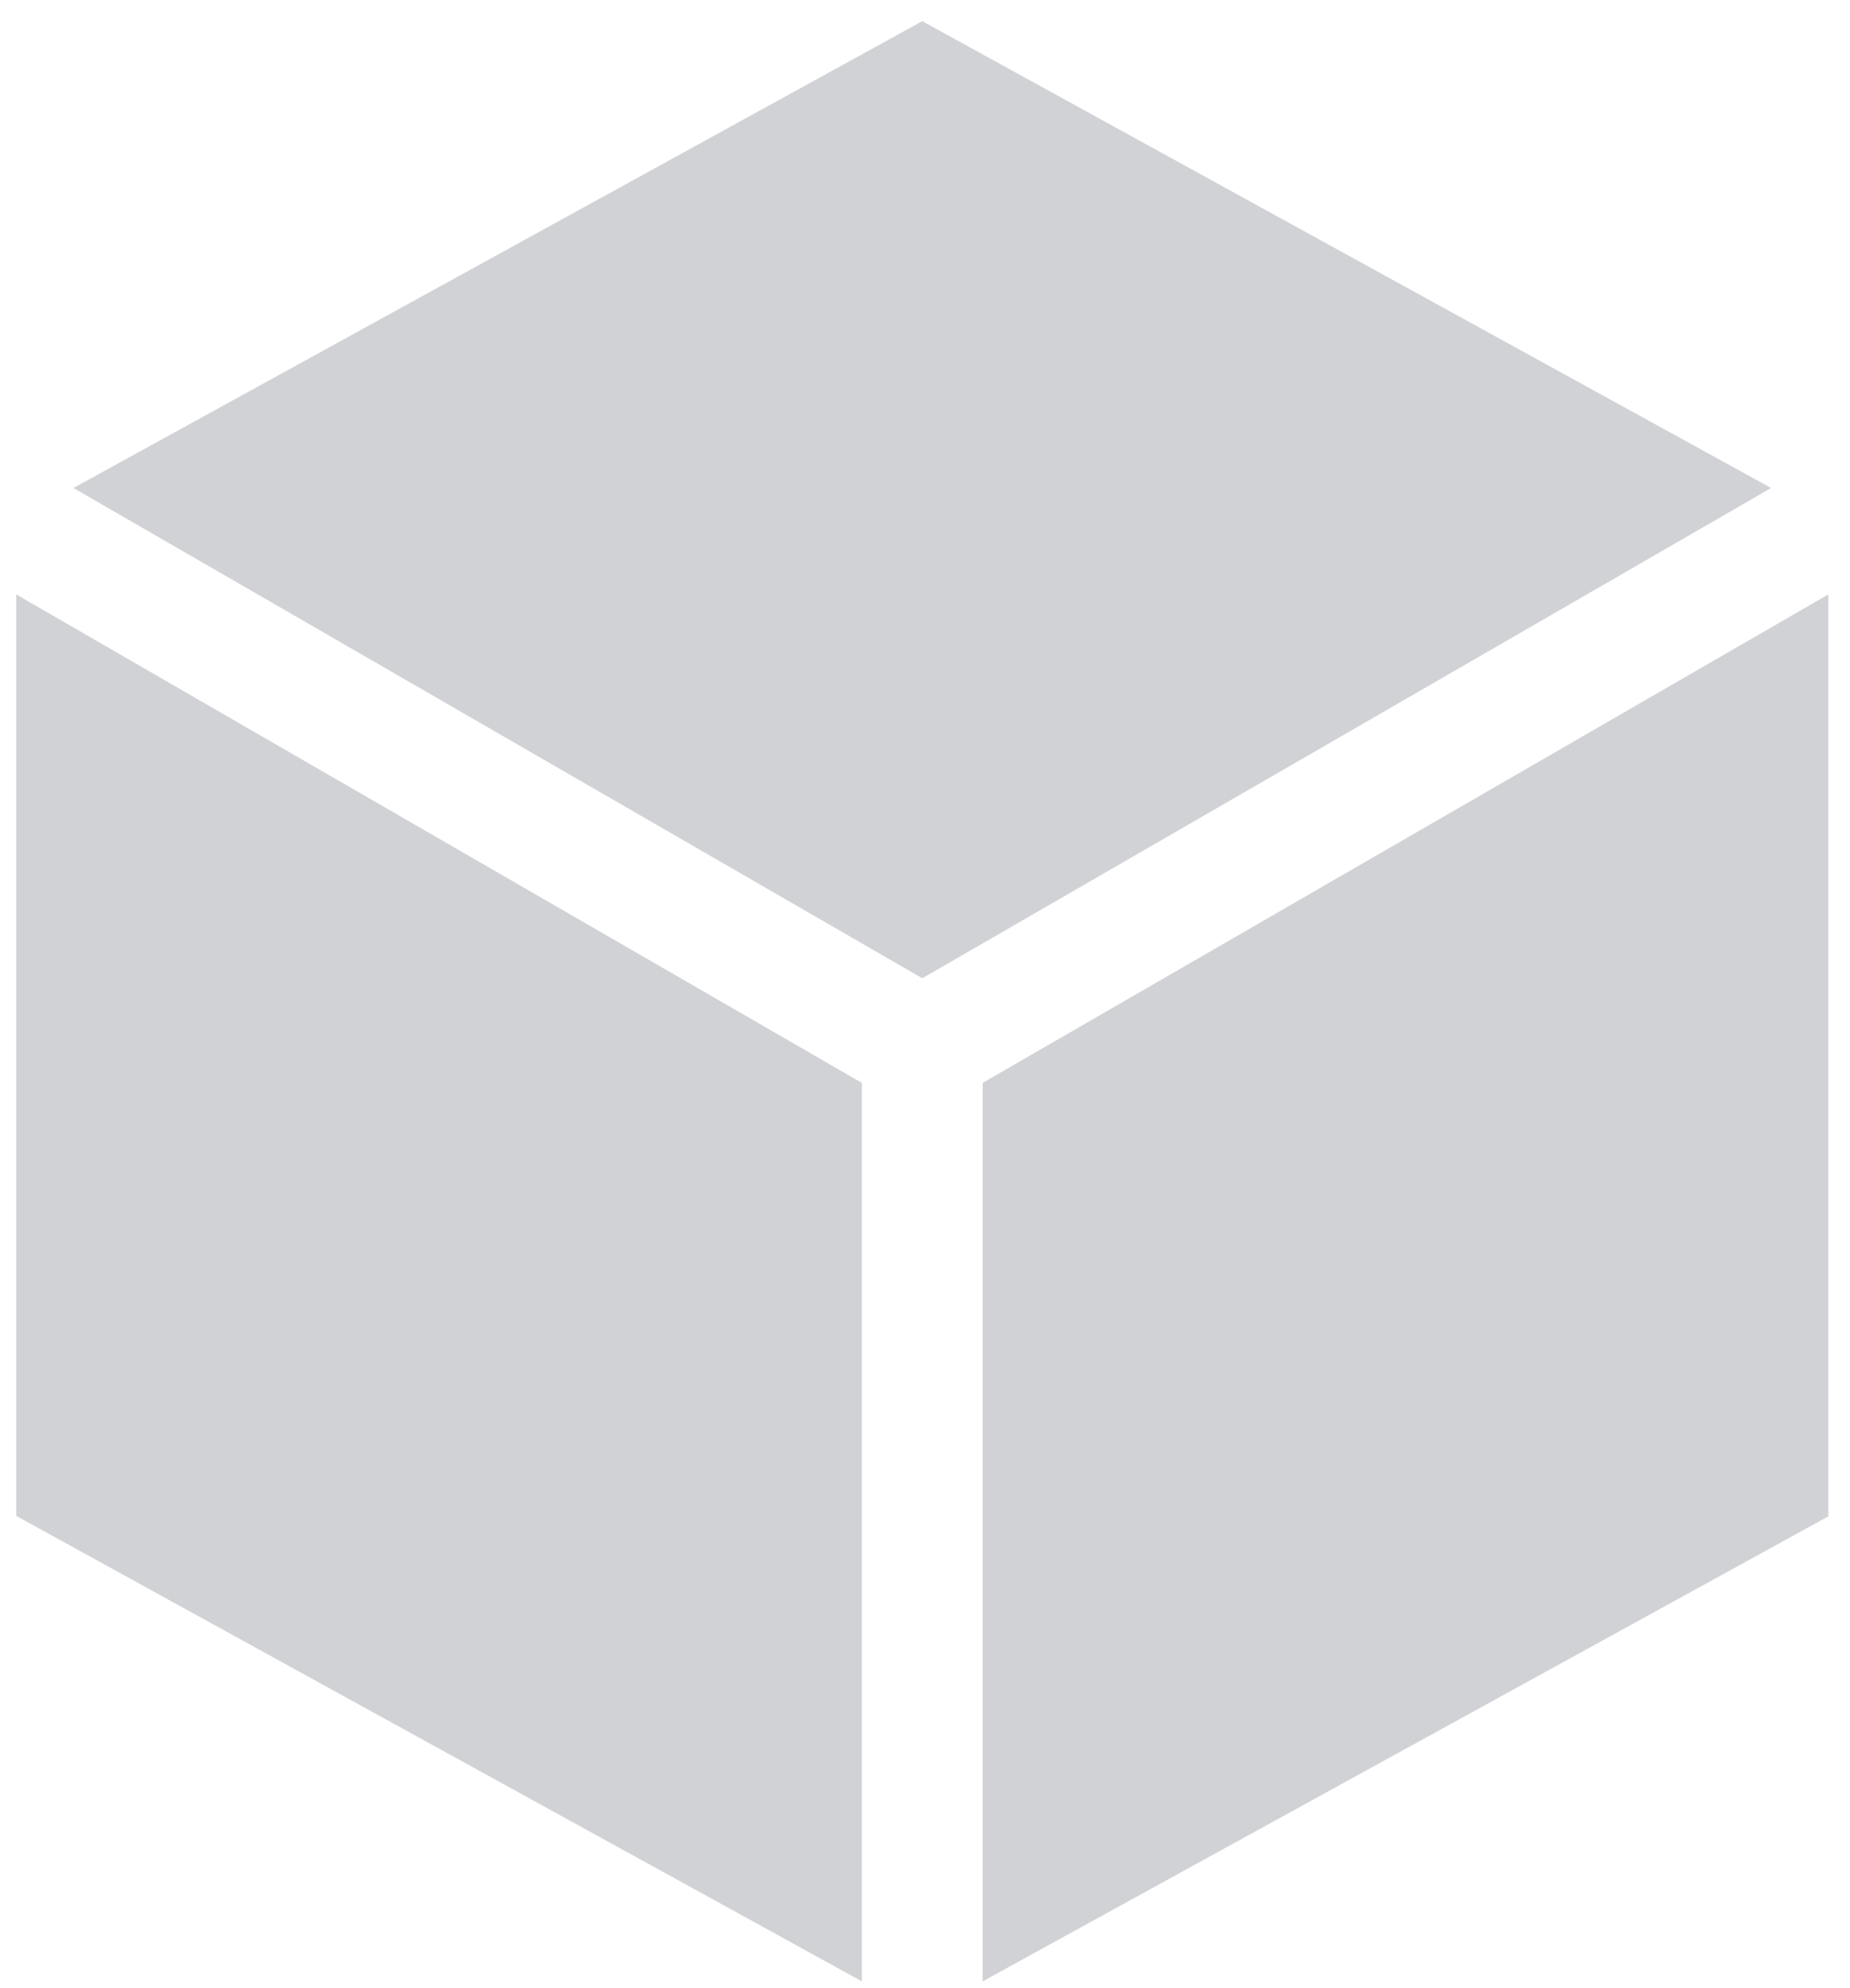 <svg width="54" height="58" viewBox="0 0 54 58" fill="none" xmlns="http://www.w3.org/2000/svg">
<path d="M25.157 57.802L0.473 44.223V17.341L25.157 31.591V57.802ZM28.684 57.802L53.368 44.236V17.341L28.684 31.591V57.802ZM2.144 14.236L26.921 0.618L51.697 14.236L26.921 28.539L2.144 14.236Z" fill="#D1D2D6"/>
</svg>
